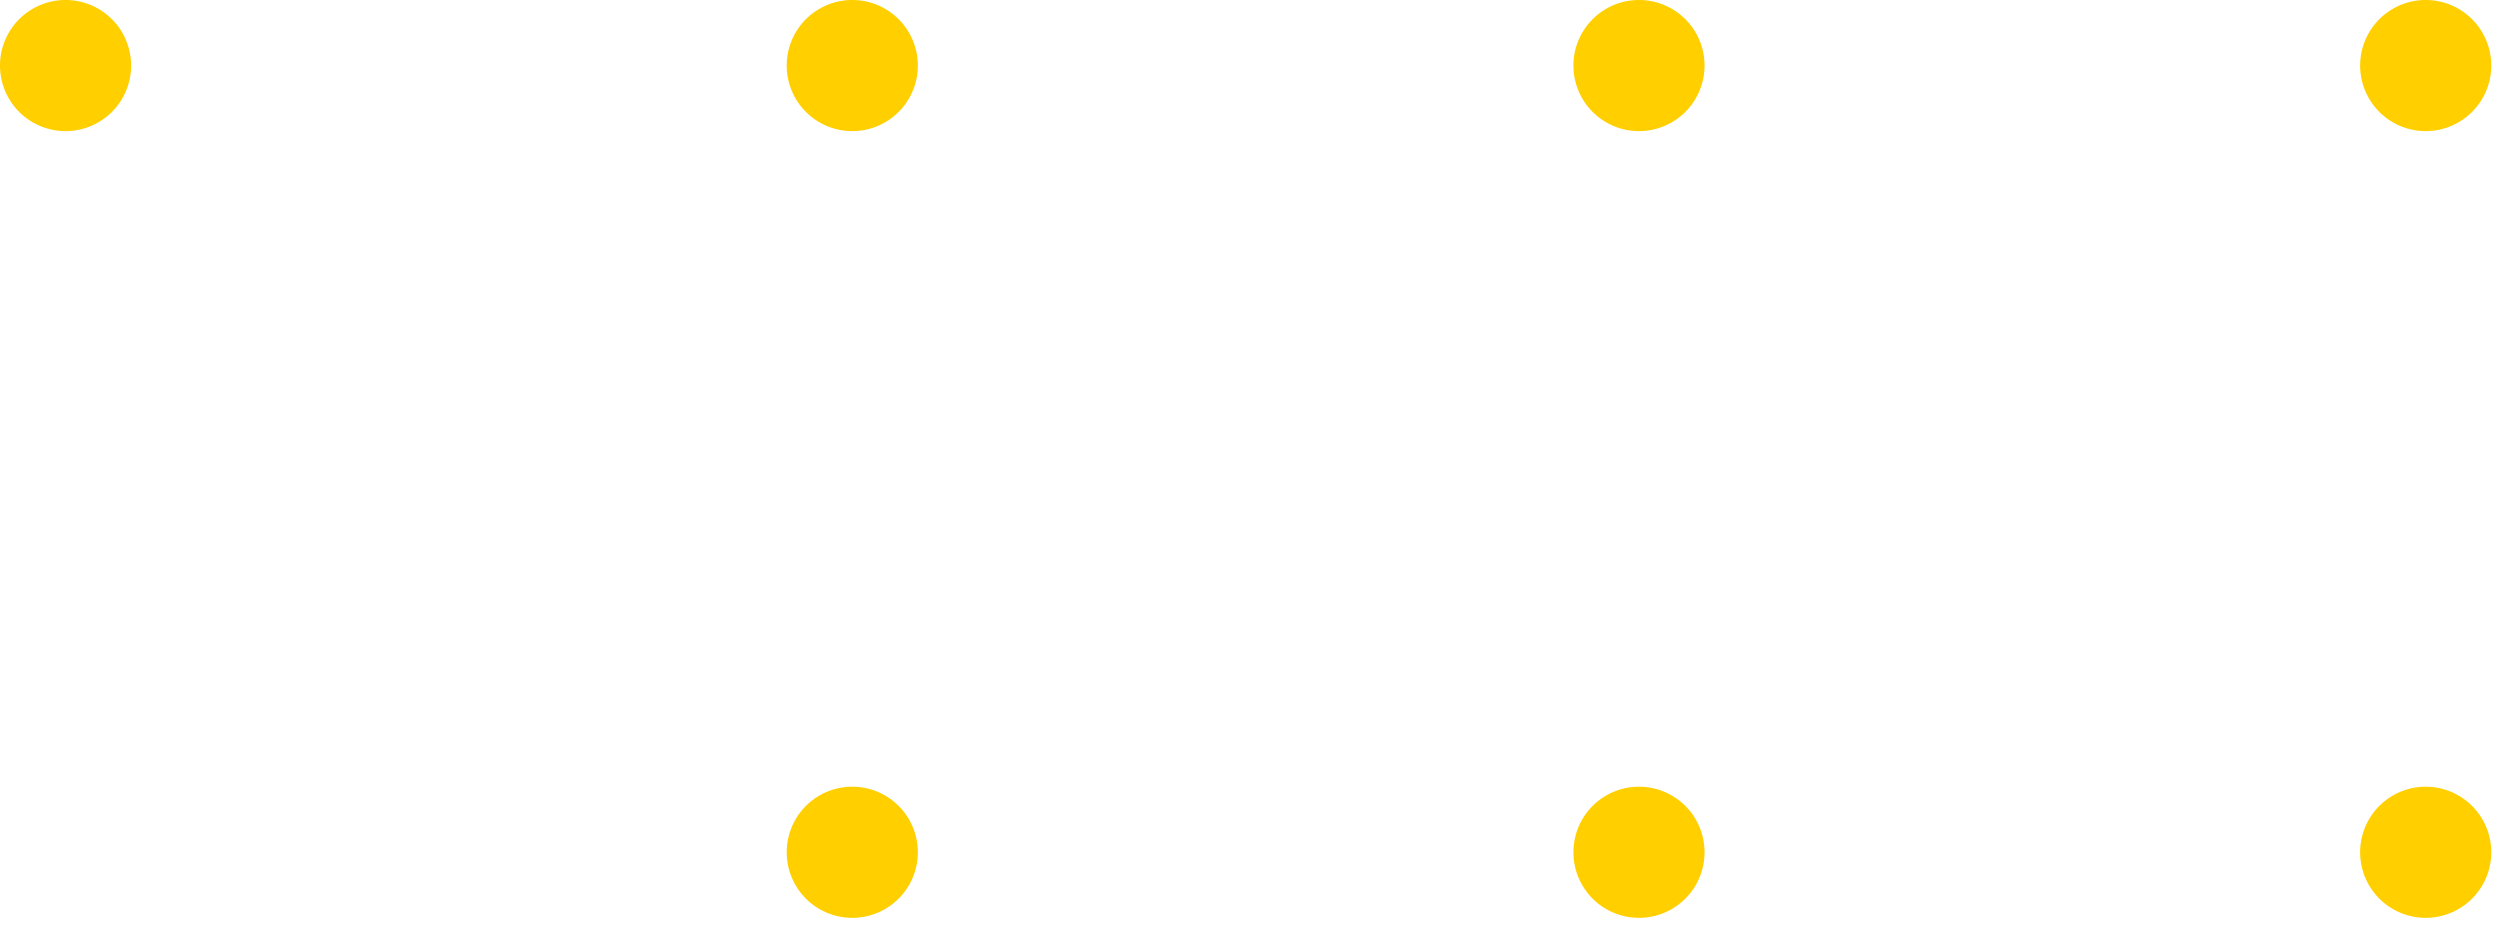 <svg width="143" height="53" viewBox="0 0 143 53" fill="none" xmlns="http://www.w3.org/2000/svg"><path fill-rule="evenodd" clip-rule="evenodd" d="M52.5 48.75a3.75 3.75 0 1 0-7.5 0 3.75 3.75 0 0 0 7.5 0zM52.5 3.75a3.75 3.75 0 1 0-7.5 0 3.75 3.75 0 0 0 7.5 0zM7.5 3.75a3.75 3.75 0 1 0-7.5 0 3.75 3.75 0 0 0 7.5 0zM142.5 48.75a3.75 3.75 0 1 0-7.5 0 3.75 3.75 0 0 0 7.5 0zM142.5 3.75a3.75 3.75 0 1 0-7.5 0 3.75 3.75 0 0 0 7.5 0zM97.5 48.75a3.75 3.75 0 1 0-7.5 0 3.75 3.75 0 0 0 7.5 0zM97.5 3.75a3.75 3.75 0 1 0-7.5 0 3.75 3.75 0 0 0 7.5 0z" fill="#FFCF00"/></svg>